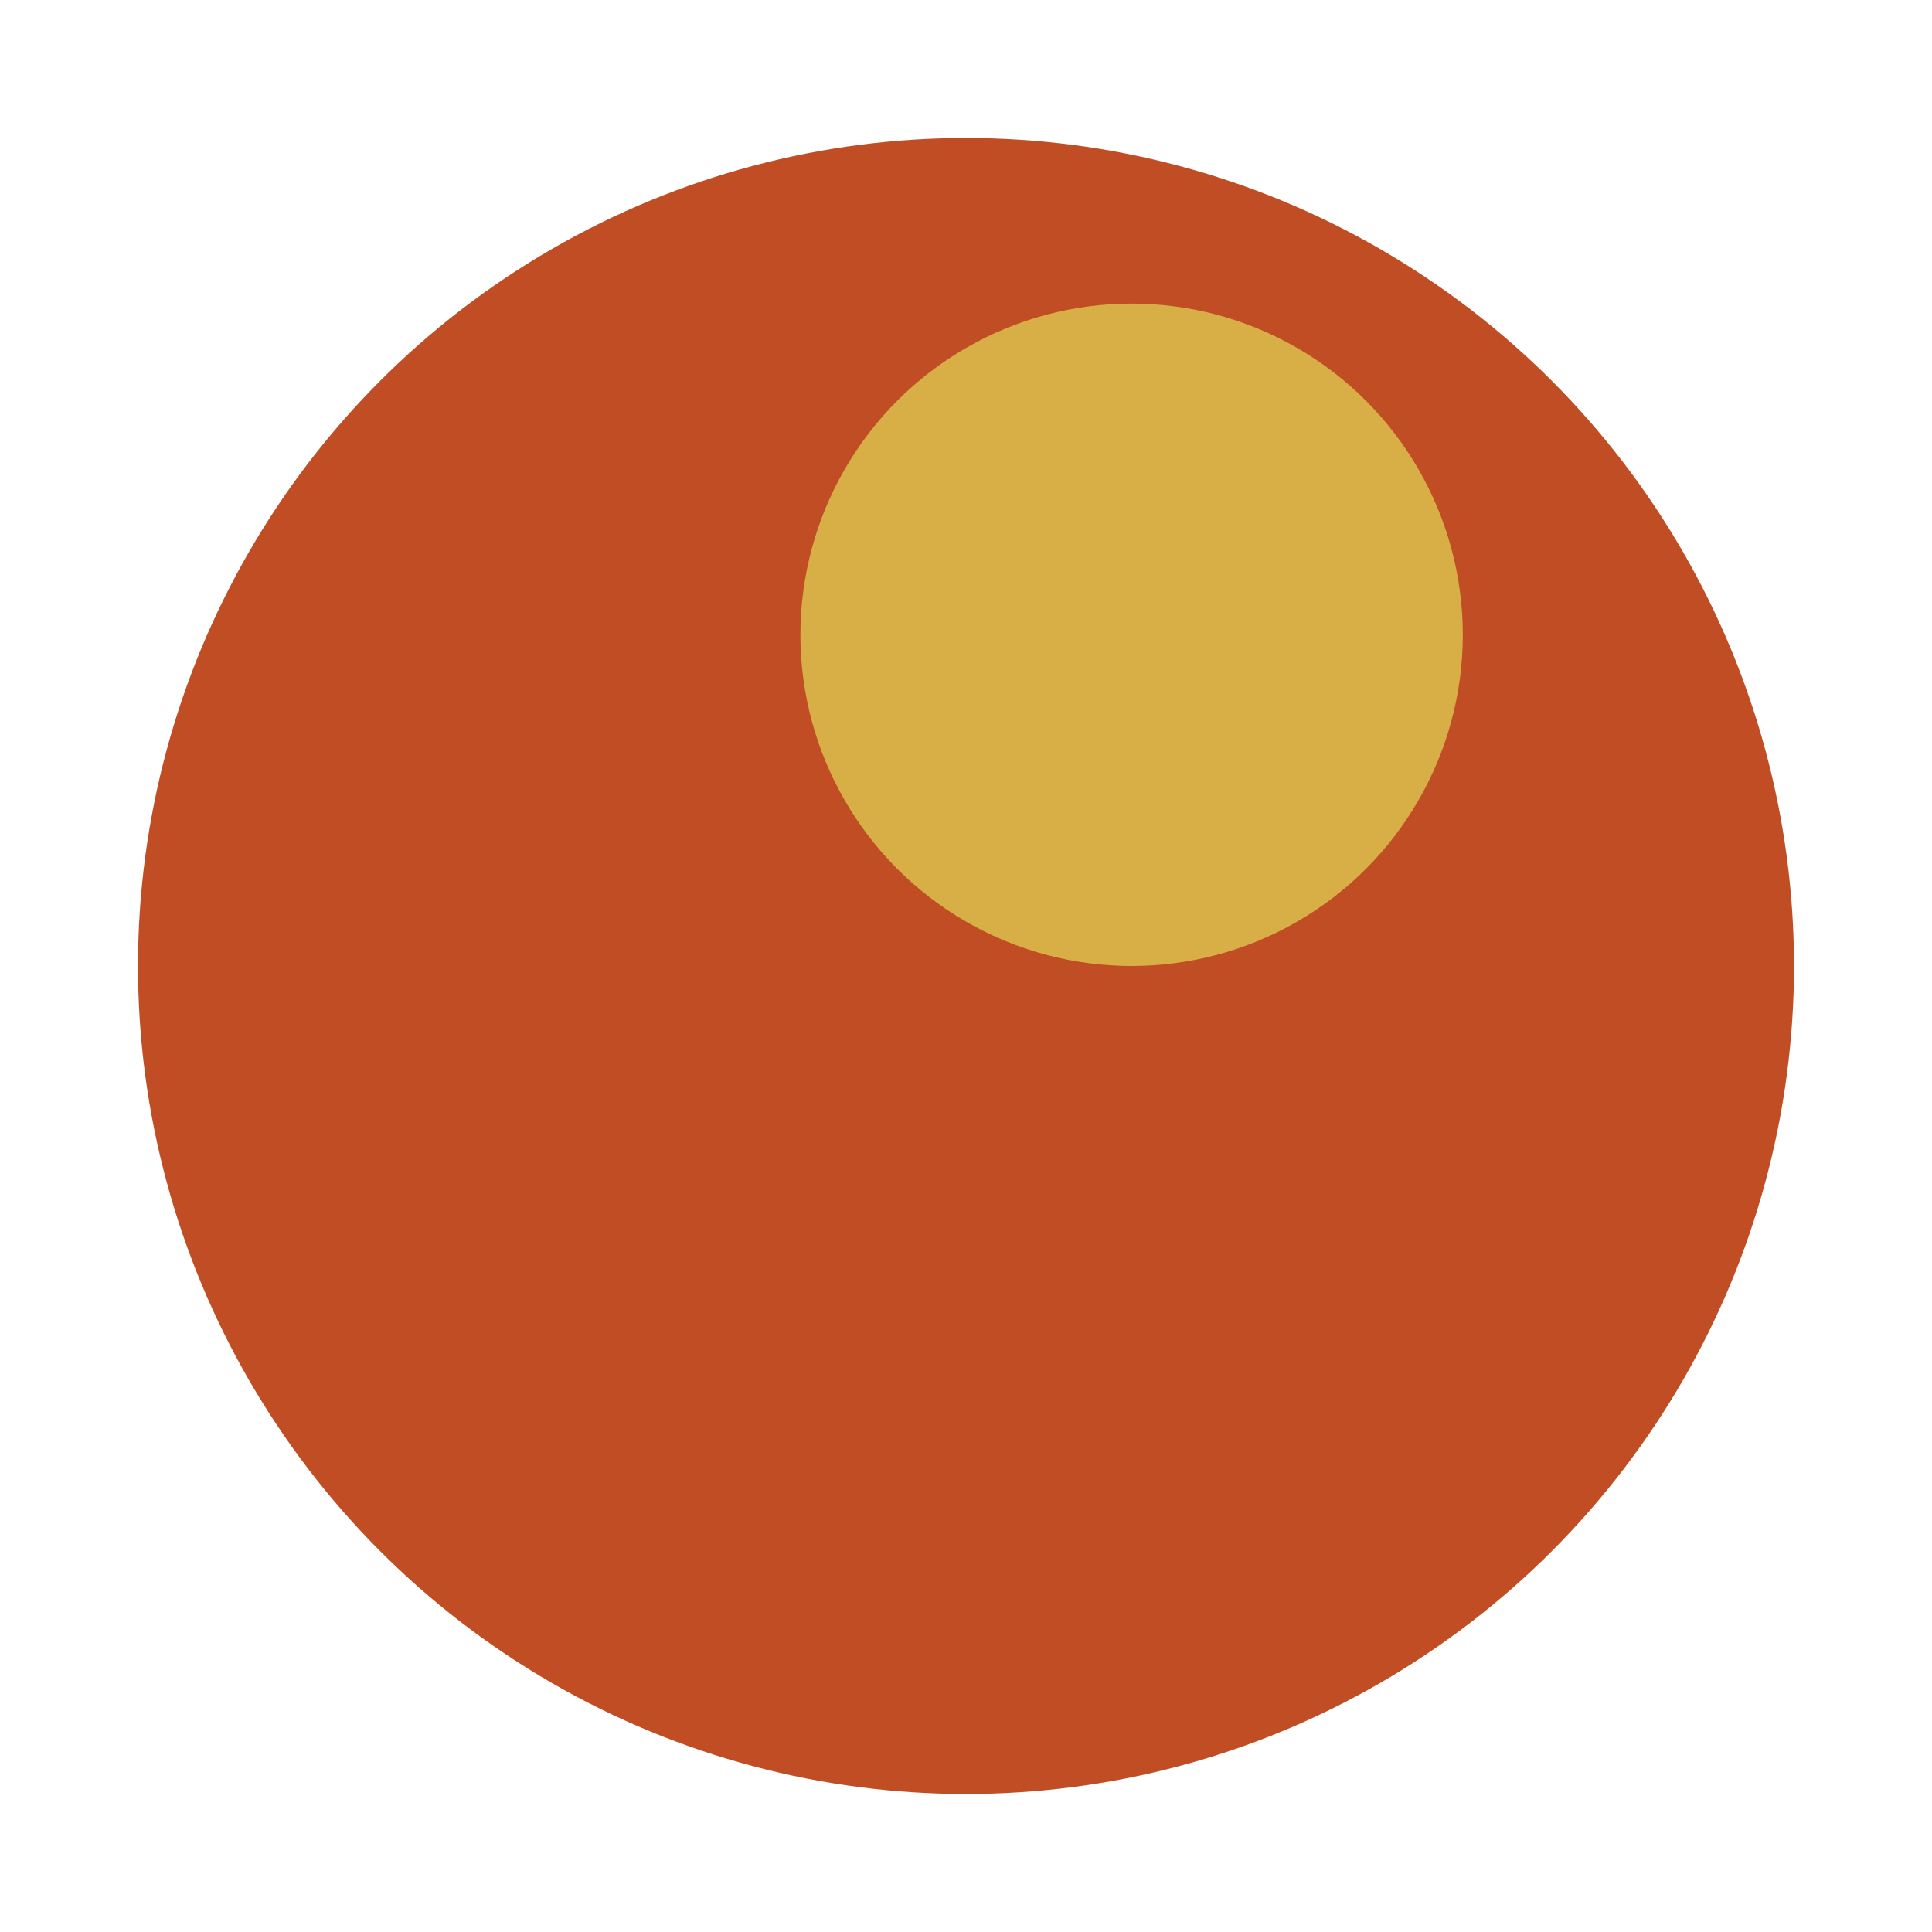 <?xml version="1.0" encoding="UTF-8"?>
<svg width="14px" height="14px" viewBox="0 0 14 14" version="1.1" xmlns="http://www.w3.org/2000/svg" xmlns:xlink="http://www.w3.org/1999/xlink">
    <!-- Generator: Sketch 43.2 (39069) - http://www.bohemiancoding.com/sketch -->
    <title>ic_pin_orders_1</title>
    <desc>Created with Sketch.</desc>
    <defs></defs>
    <g id="Page-1" stroke="none" stroke-width="1" fill="none" fill-rule="evenodd">
        <g id="Dook_Map" transform="translate(-50, -245)">
            <g id="Group-9" transform="translate(0, 80)">
                <g id="Group-4" transform="translate(15, 160)">
                    <g id="ic_pin_orders_1" transform="translate(35, 5)">
                        <g transform="translate(1, 1)">
                            <circle id="Oval-3" fill="#C14D24" cx="6" cy="6" r="6"></circle>
                            <circle id="Oval-2-Copy" fill="#D8AF47" cx="7.2" cy="3.6" r="2.4"></circle>
                        </g>
                    </g>
                </g>
            </g>
        </g>
    </g>
</svg>